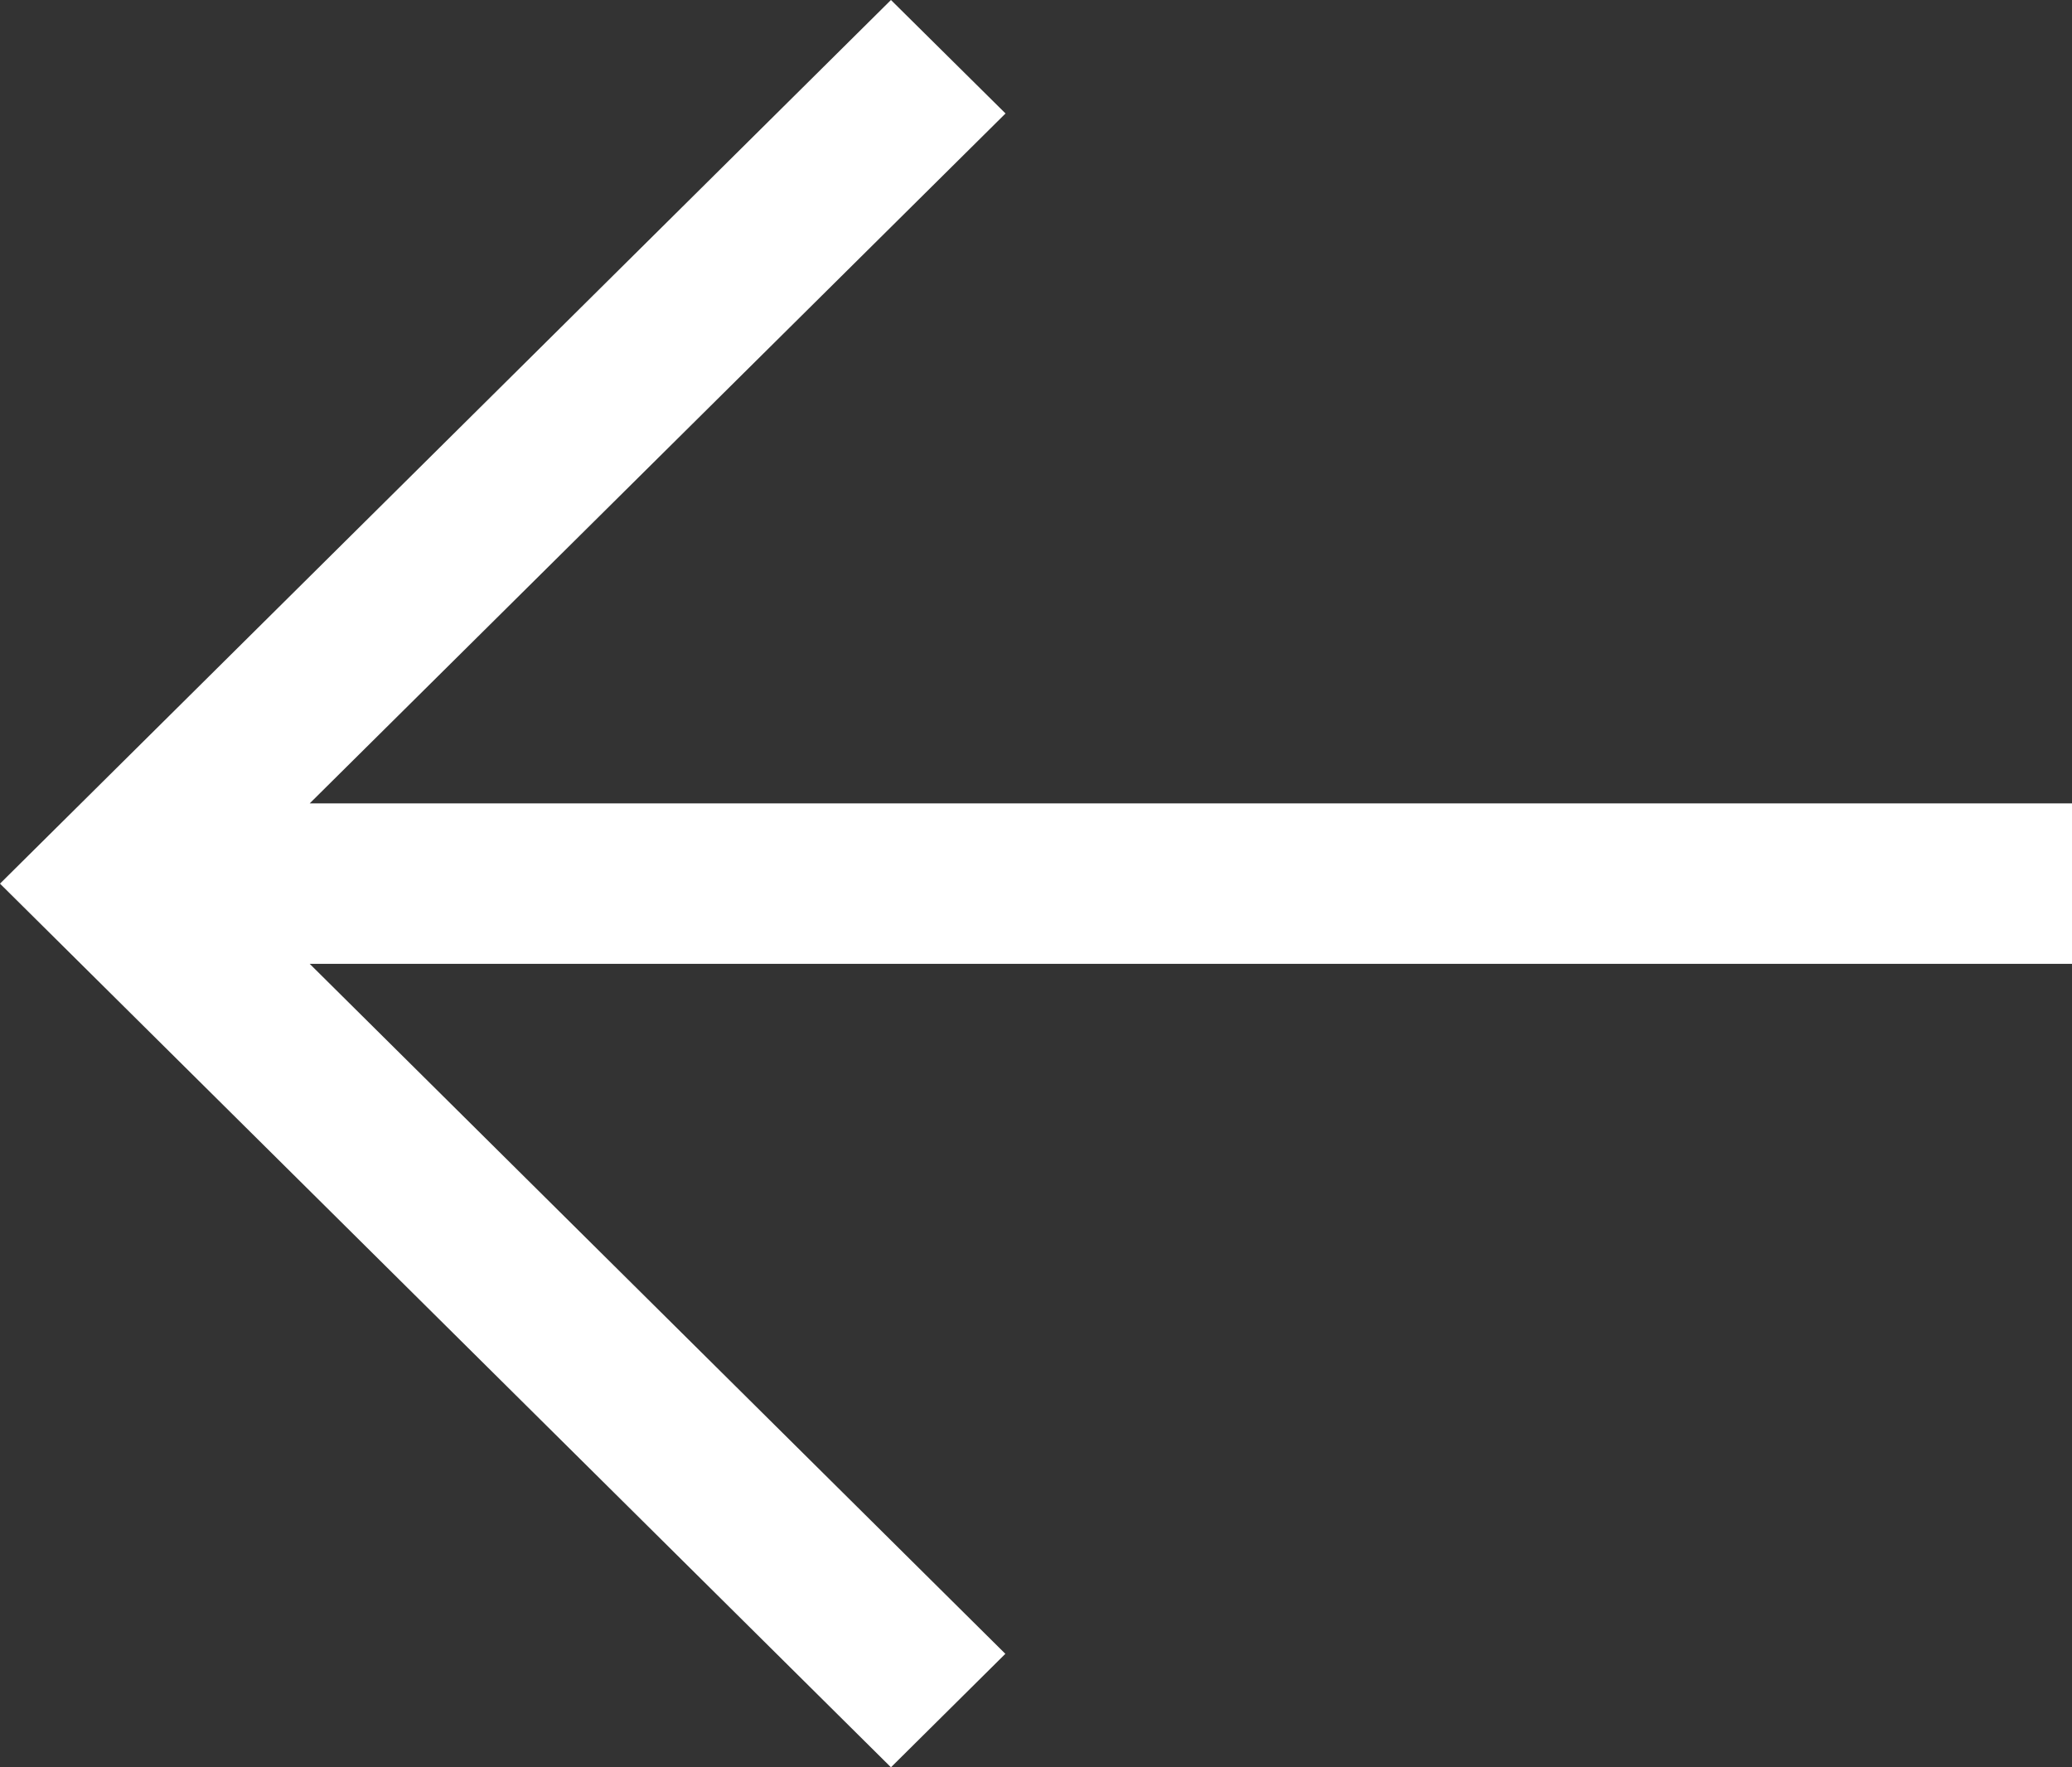 <svg xmlns="http://www.w3.org/2000/svg" width="34" height="29" viewBox="0 0 34 29">
  <rect x="0" y="0" width="34" height="29" fill="#333333" stroke="none"/>
  <path fill="#fff" id="Forma_1_copy_3" data-name="Forma 1 copy 3" class="cls-1" d="M857,946.183H828.082L839.5,934.862,837.62,933,823,947.5,837.62,962l1.877-1.862-11.415-11.322H857v-2.633Z" transform="translate(-823 -933)"/>
</svg>
